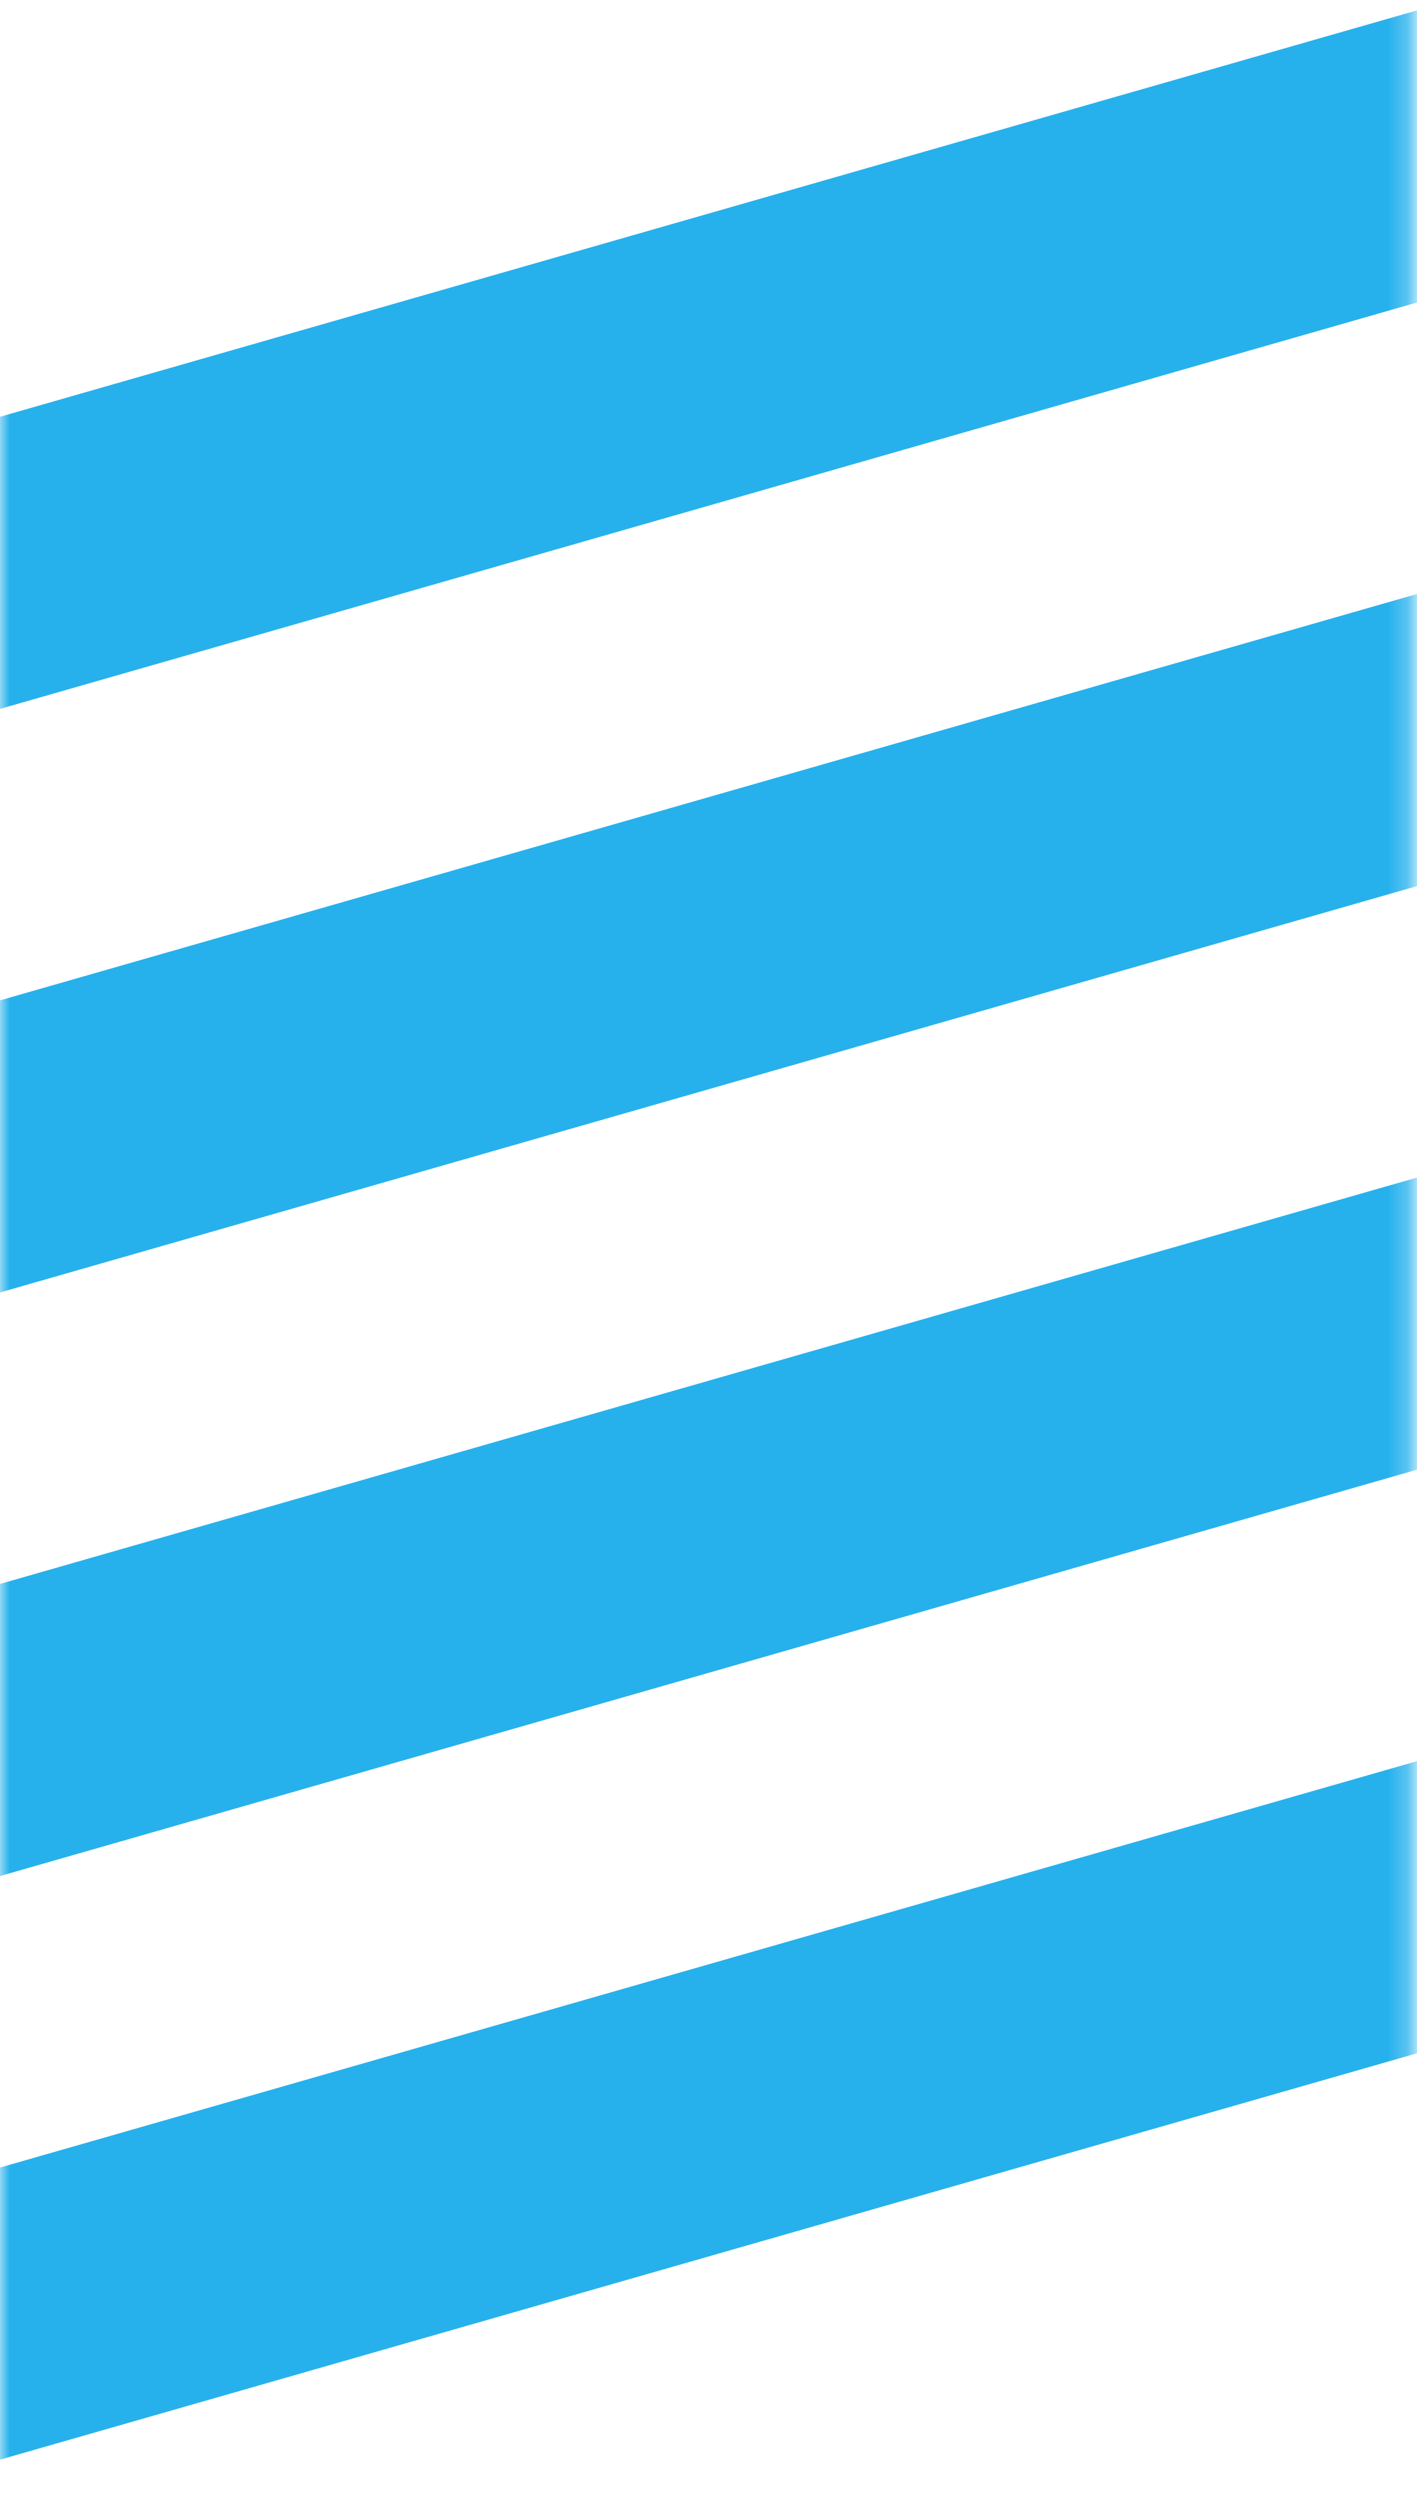 <svg width="72" height="127" viewBox="0 0 72 127" fill="none" xmlns="http://www.w3.org/2000/svg">
<mask id="mask0_1941_39597" style="mask-type:luminance" maskUnits="userSpaceOnUse" x="0" y="0" width="72" height="127">
<path d="M71.757 0H0V127H71.757V0Z" fill="white"/>
</mask>
<g mask="url(#mask0_1941_39597)">
<path d="M72.715 89.267L-4.996 111.551L-1.064 125.264L76.647 102.981L72.715 89.267Z" fill="#26B1ED"/>
<path d="M72.713 59.619L-4.998 81.902L-1.066 95.615L76.645 73.332L72.713 59.619Z" fill="#26B1ED"/>
<path d="M72.715 29.971L-4.996 52.254L-1.064 65.967L76.647 43.684L72.715 29.971Z" fill="#26B1ED"/>
<path d="M72.717 0.322L-4.994 22.605L-1.062 36.319L76.649 14.035L72.717 0.322Z" fill="#26B1ED"/>
</g>
</svg>
